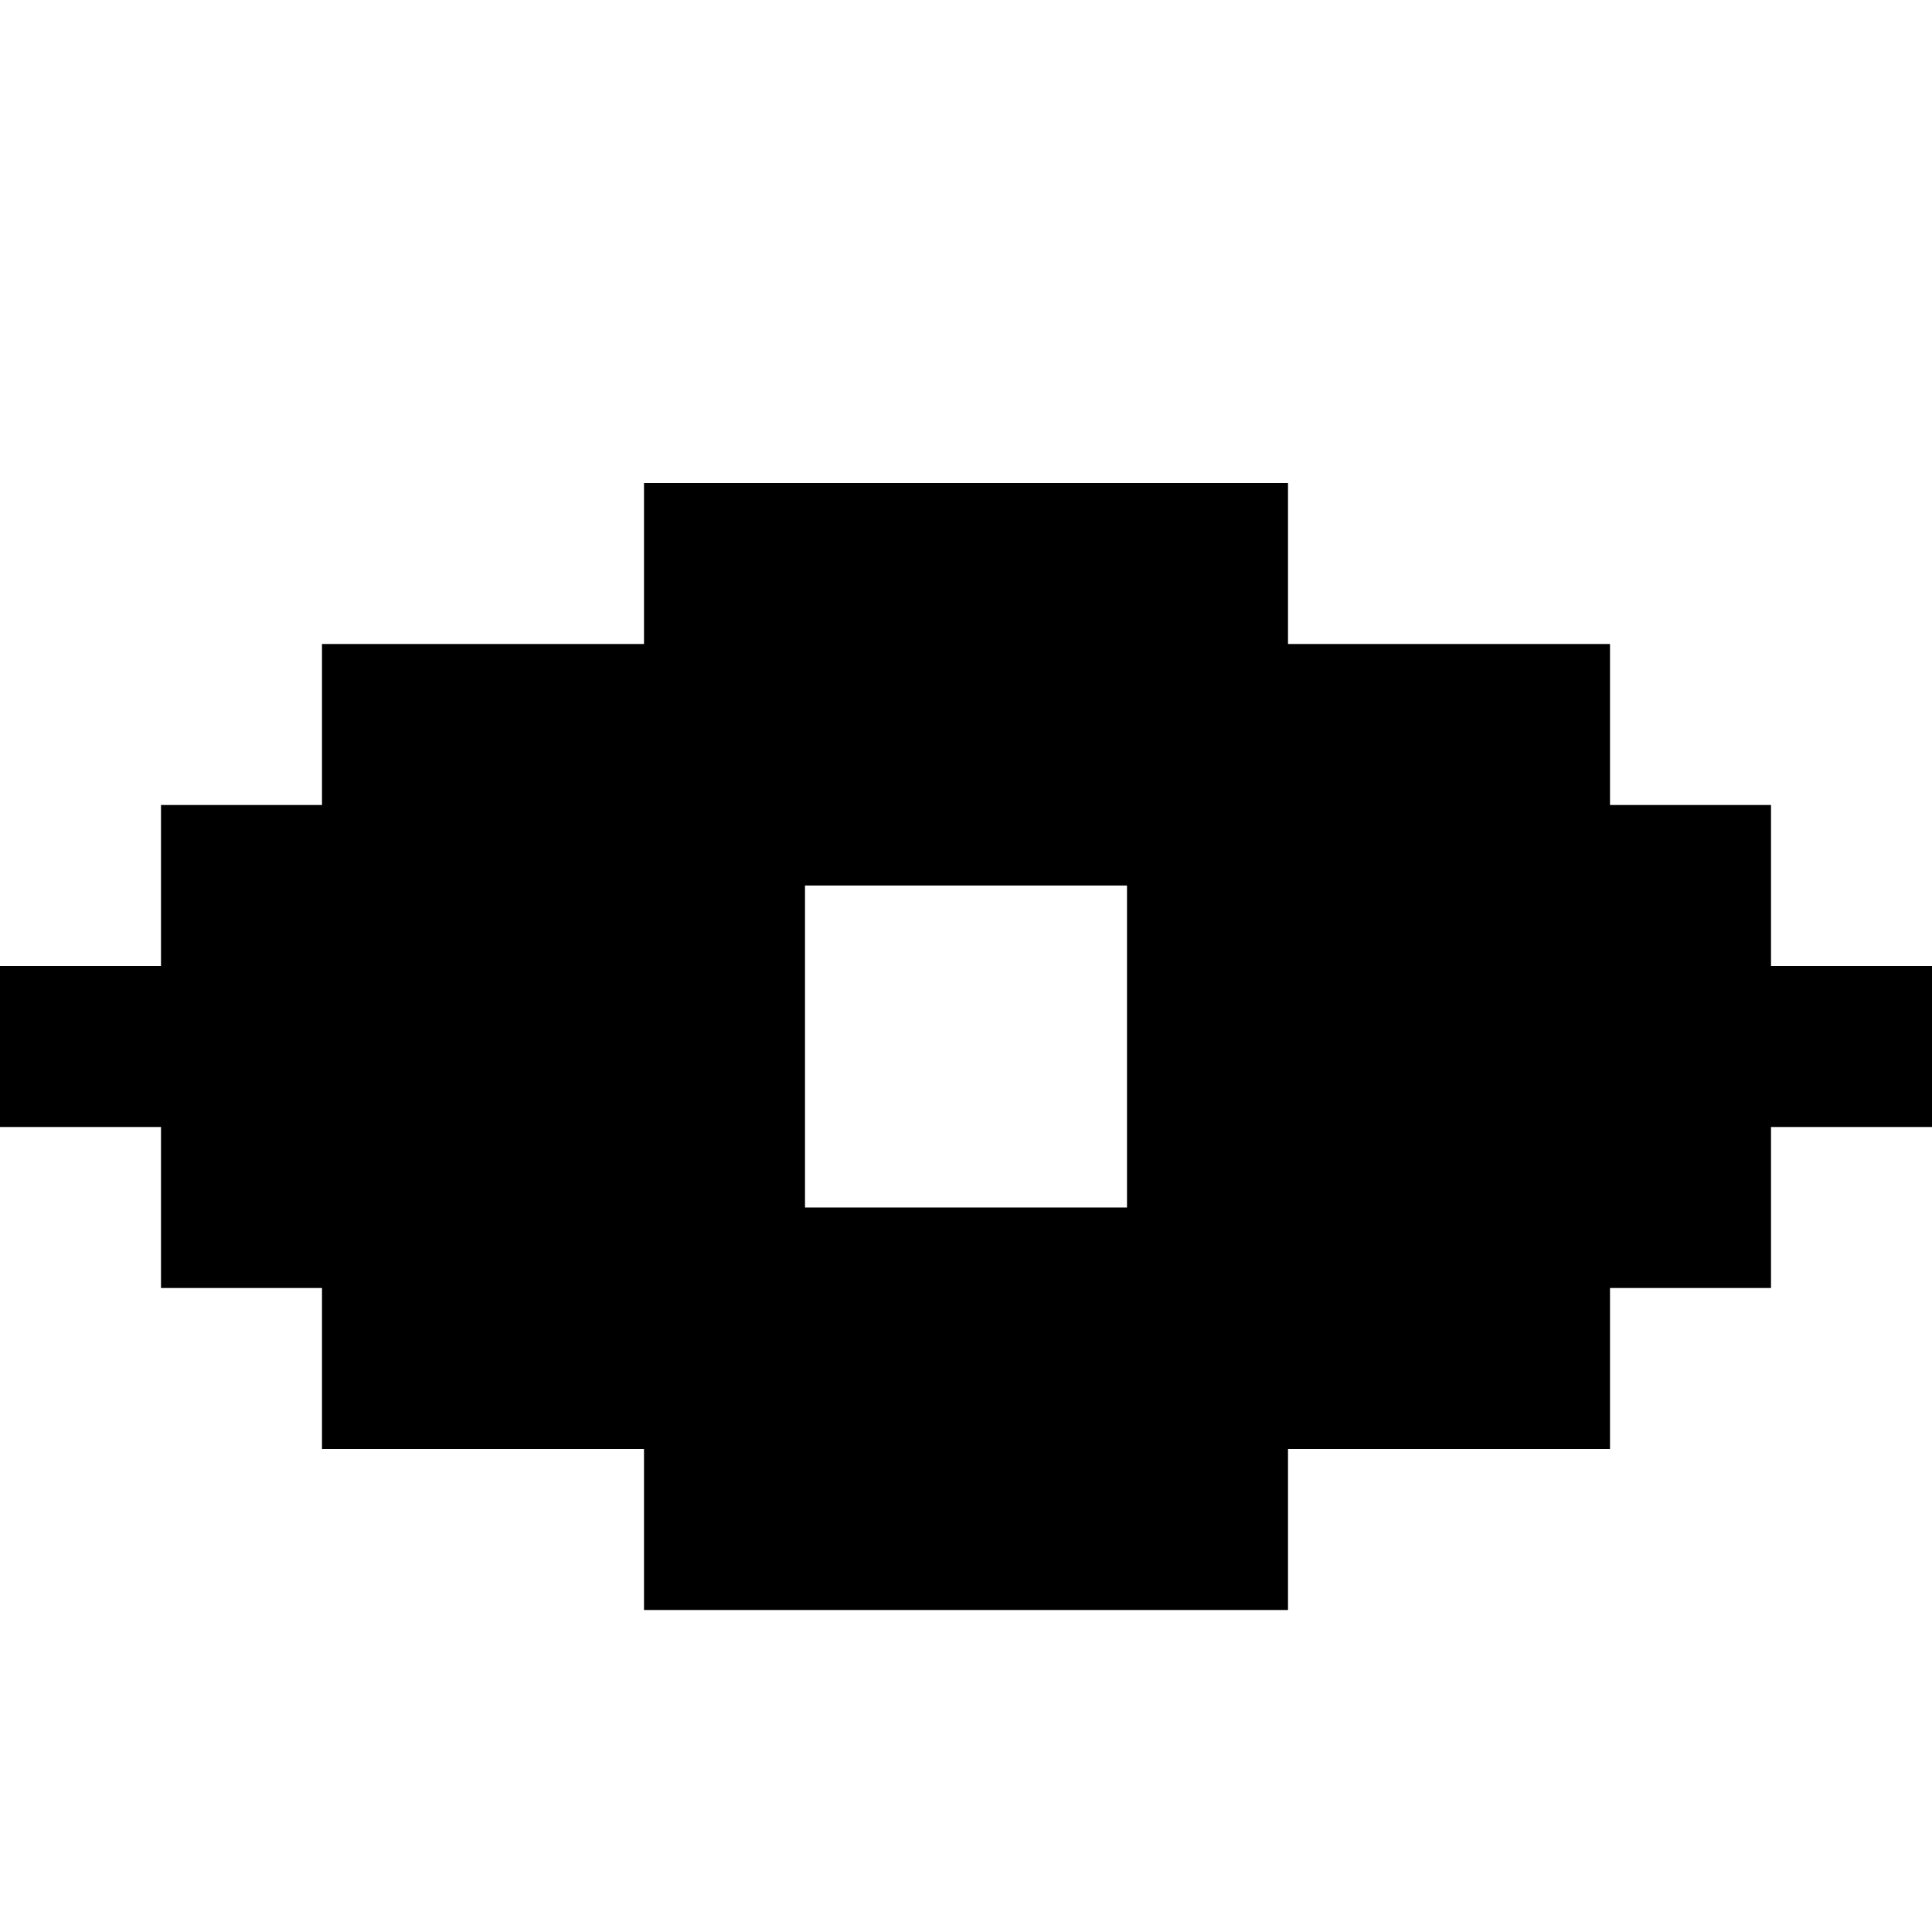 <svg width="24" height="24" viewBox="0 0 24 24" fill="none" xmlns="http://www.w3.org/2000/svg">
<path fill-rule="evenodd" clip-rule="evenodd" d="M8 6H16V8H20V10H22V12H24V14H22V16H20V18H16V20H8V18H4V16H2V14H0V12H2V10H4V8H8V6ZM14 11H10V15H14V11Z" fill="currentColor"/>
</svg>
